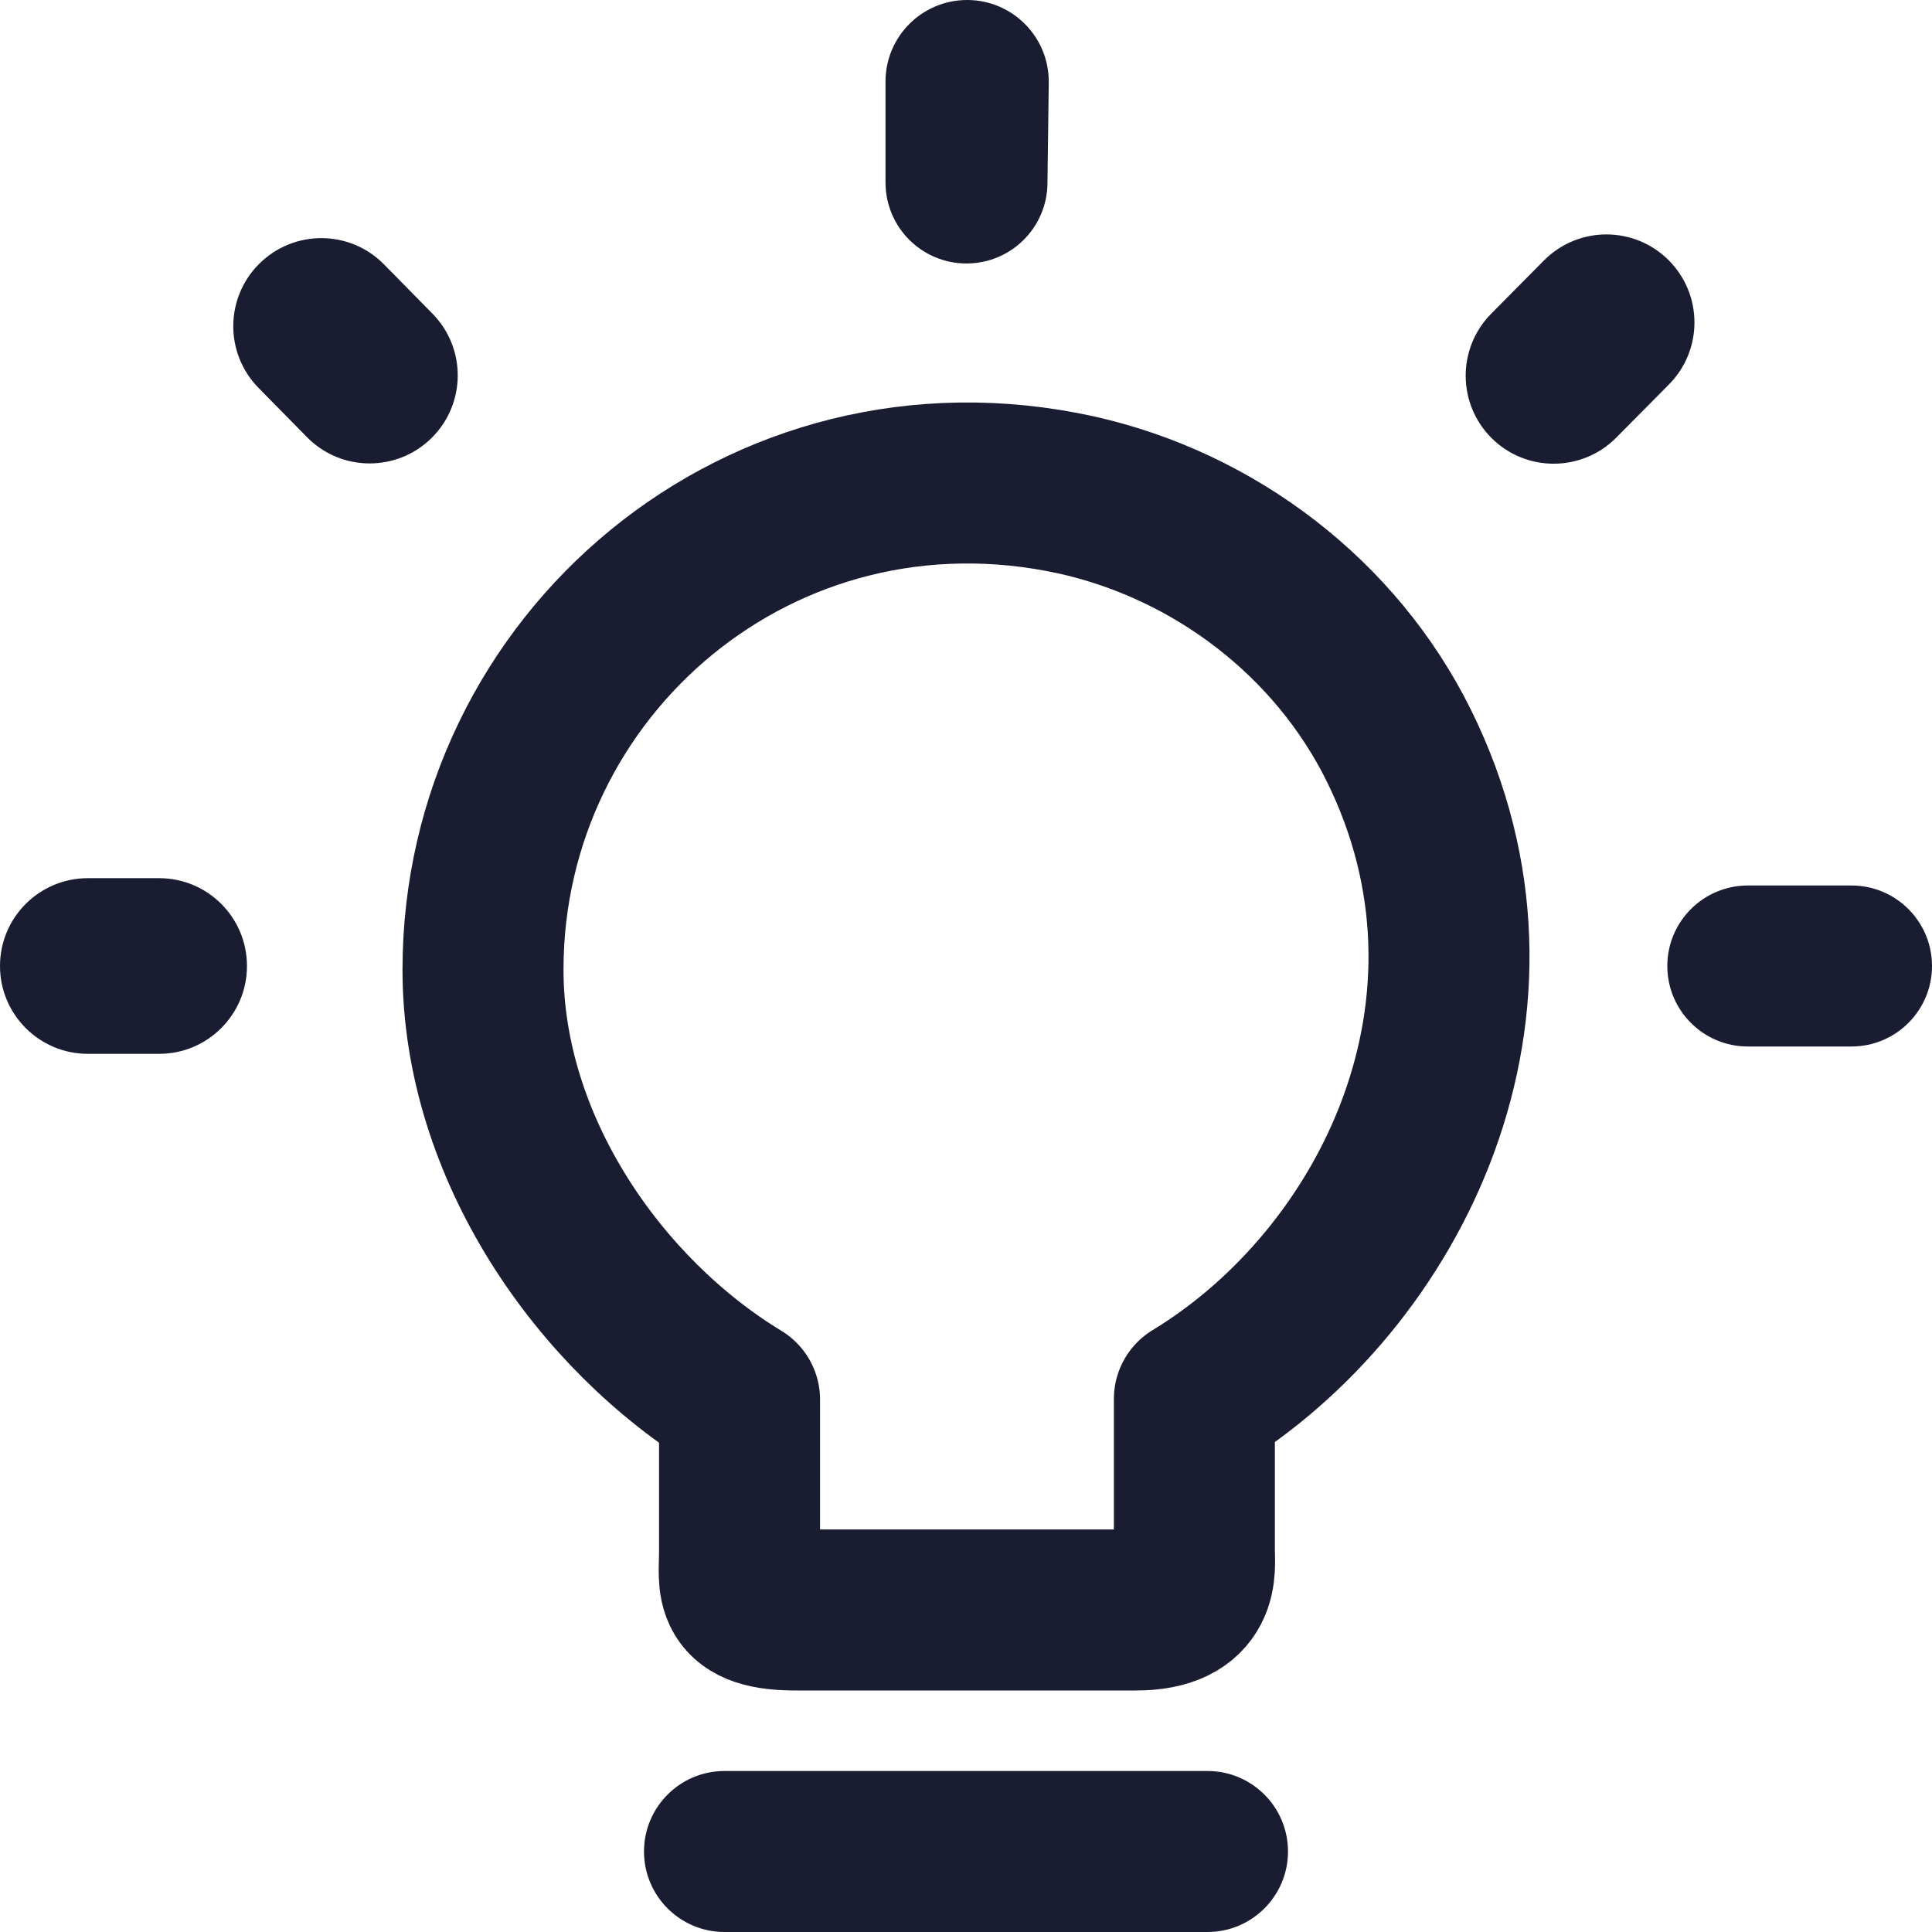 <svg width="24" height="24" viewBox="0 0 24 24" fill="none" xmlns="http://www.w3.org/2000/svg">
<path d="M9.187 19.273V17.386C7.437 16.323 6 14.249 6 12.046C6 8.26 9.46 5.292 13.369 6.148C15.088 6.531 16.594 7.678 17.377 9.262C18.967 12.475 17.294 15.886 14.837 17.378V19.265C14.837 19.487 14.921 20 14.107 20H9.917C9.08 20.008 9.187 19.679 9.187 19.273Z" stroke="#1A1D32" stroke-width="2" stroke-linecap="round" stroke-linejoin="round"/>
<path d="M8 23C8 22.448 8.448 22 9 22H15C15.552 22 16 22.448 16 23C16 23.552 15.552 24 15 24H9C8.448 24 8 23.552 8 23Z" fill="#1A1D32"/>
<path d="M13.028 1.027C13.035 0.462 12.579 0 12.014 0C11.454 0 11 0.454 11 1.014V2.266C11 2.822 11.45 3.273 12.006 3.273C12.557 3.273 13.006 2.83 13.012 2.279L13.028 1.027Z" fill="#1A1D32"/>
<path d="M3.211 4.818C2.79 4.389 2.794 3.701 3.22 3.277C3.65 2.849 4.346 2.852 4.771 3.285L5.373 3.897C5.794 4.326 5.79 5.014 5.364 5.438C4.934 5.866 4.238 5.863 3.813 5.43L3.211 4.818Z" fill="#1A1D32"/>
<path d="M20.727 3.231C20.298 2.804 19.605 2.806 19.179 3.236L18.524 3.897C18.1 4.326 18.102 5.016 18.529 5.442C18.958 5.869 19.652 5.866 20.078 5.436L20.733 4.775C21.157 4.347 21.154 3.656 20.727 3.231Z" fill="#1A1D32"/>
<path d="M0 12C0 11.398 0.488 10.909 1.091 10.909H1.978C2.58 10.909 3.068 11.398 3.068 12C3.068 12.602 2.58 13.091 1.978 13.091H1.091C0.488 13.091 0 12.602 0 12Z" fill="#1A1D32"/>
<path d="M24 12C24 11.448 23.552 11 23 11H21.712C21.16 11 20.712 11.448 20.712 12C20.712 12.552 21.16 13 21.712 13H23C23.552 13 24 12.552 24 12Z" fill="#1A1D32"/>
</svg>
